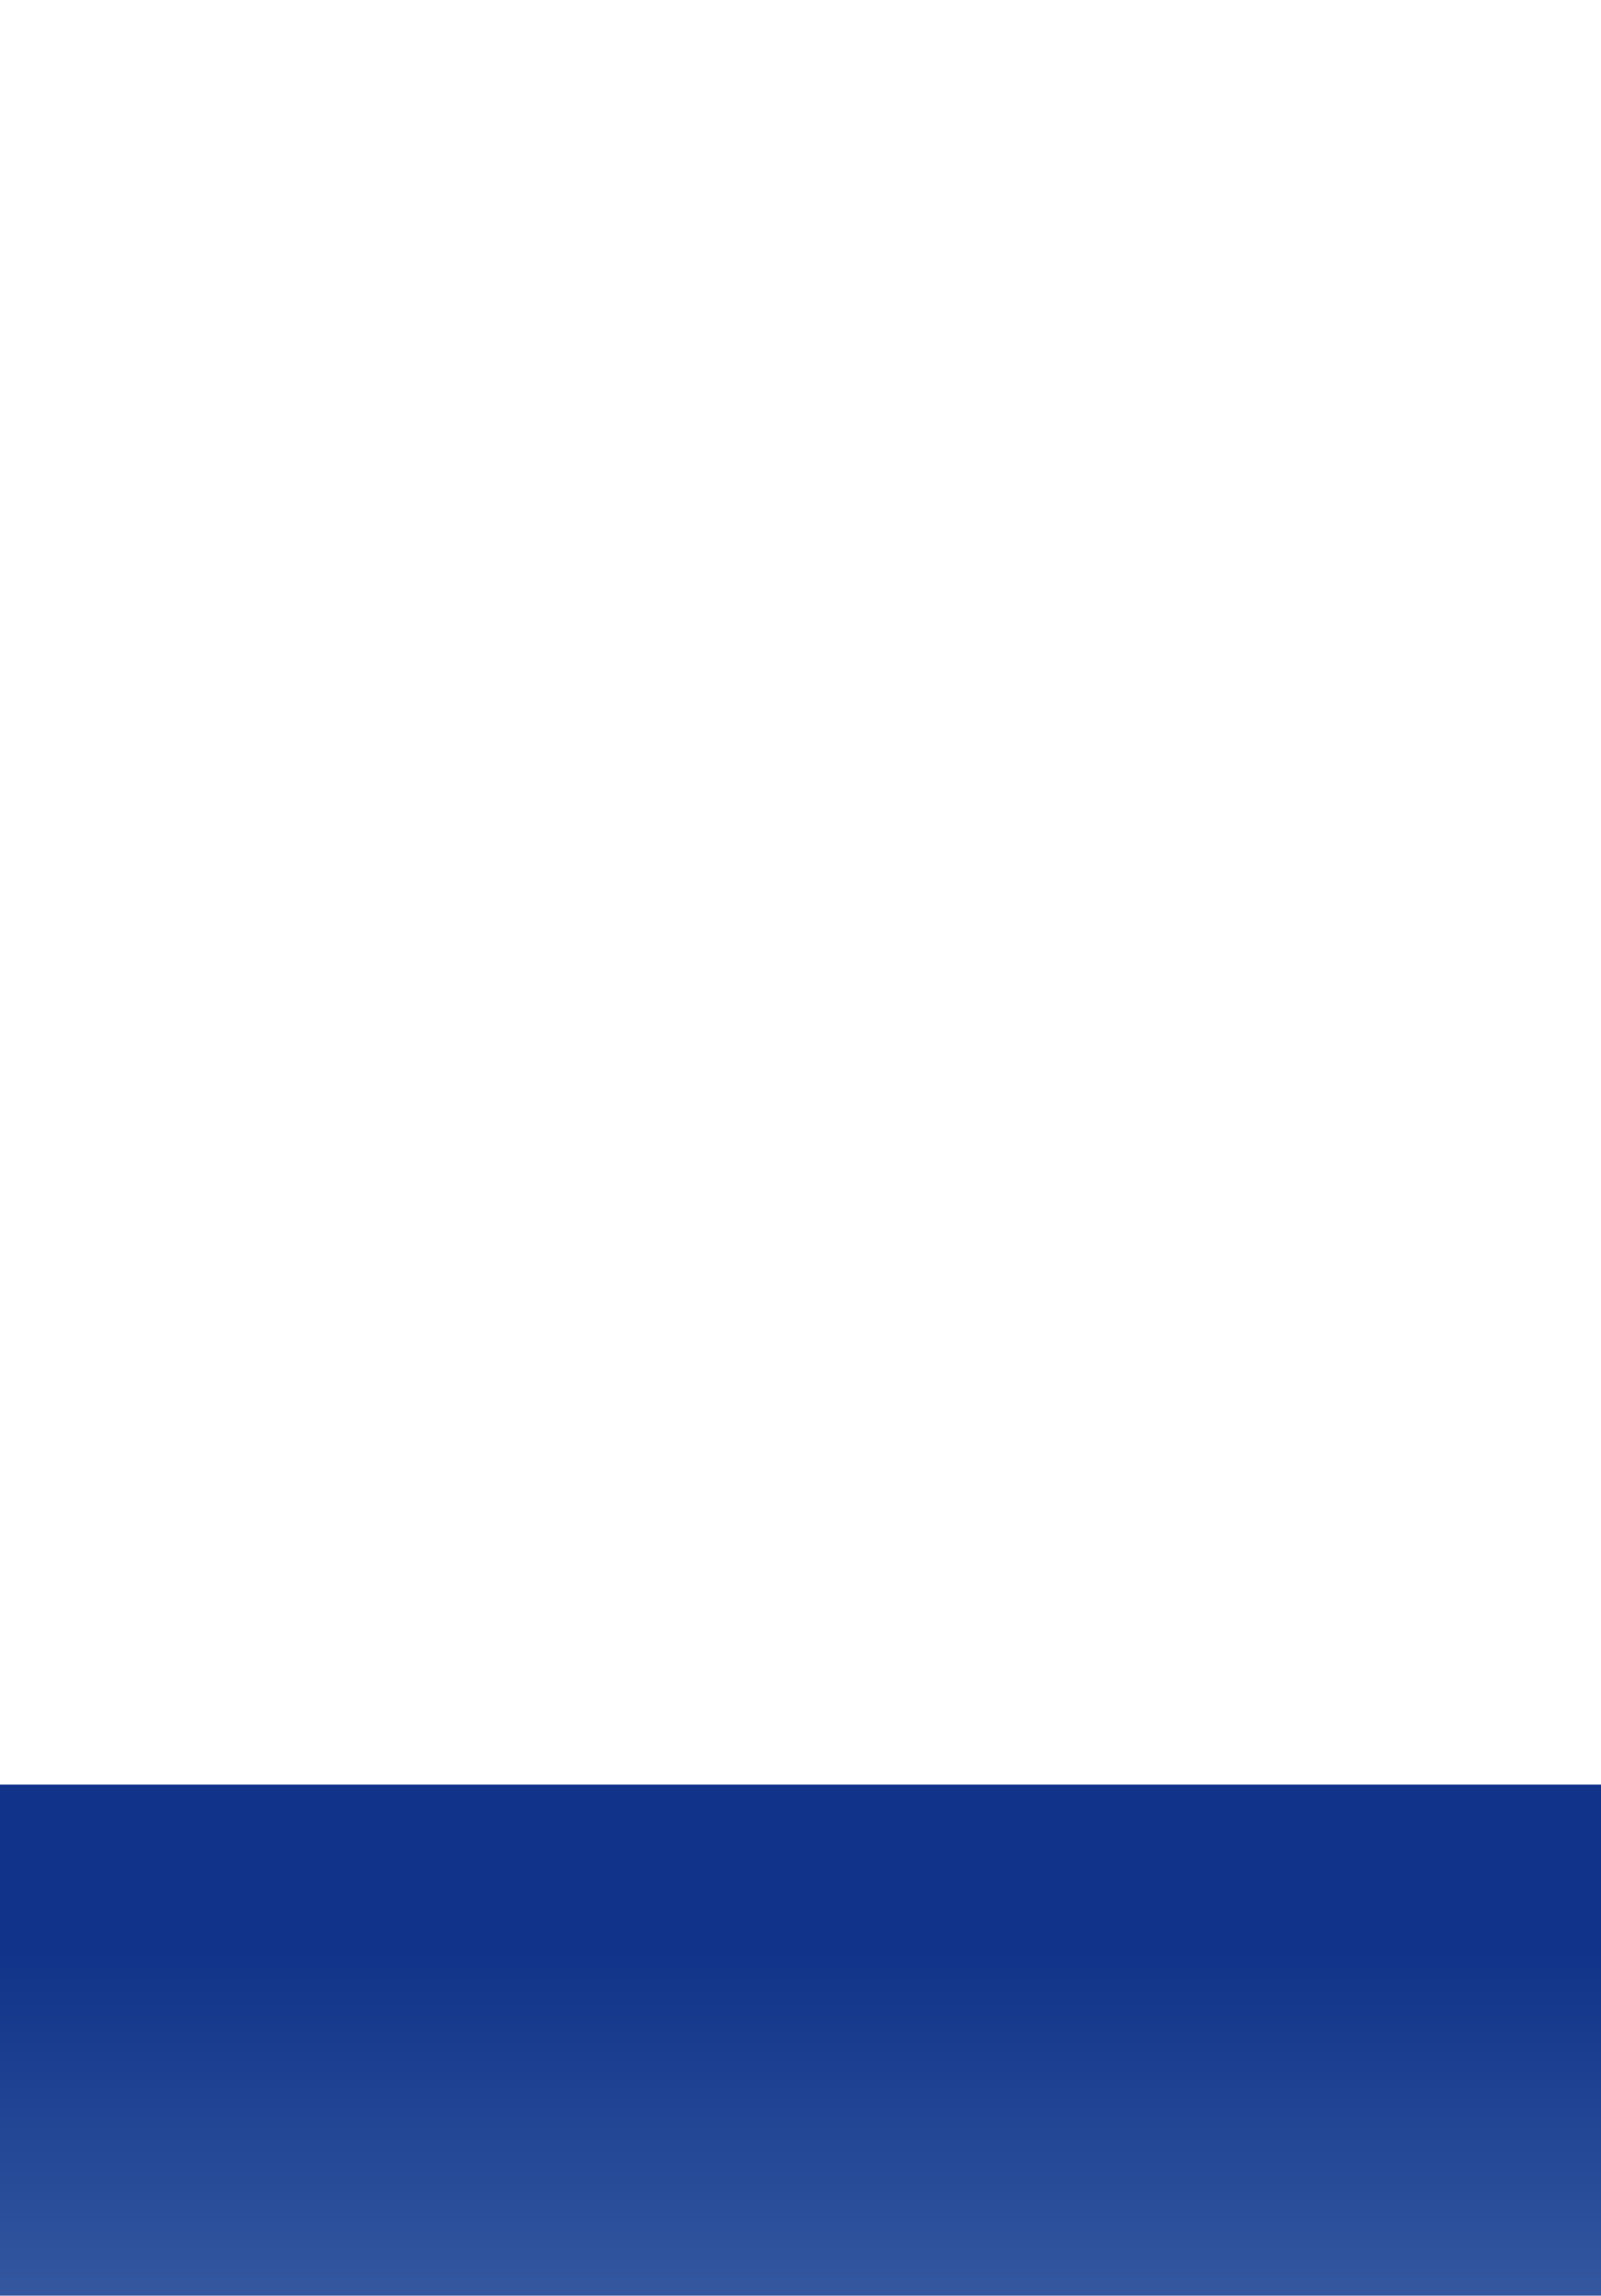 <svg width="1920" height="2753" viewBox="0 0 1920 2753" fill="none" xmlns="http://www.w3.org/2000/svg">
<g filter="url(#filter0_ddddd_6_68)">
<rect y="82" width="1920" height="1134" fill="url(#paint0_linear_6_68)"/>
</g>
<defs>
<filter id="filter0_ddddd_6_68" x="-439" y="0" width="2798" height="2753" filterUnits="userSpaceOnUse" color-interpolation-filters="sRGB">
<feFlood flood-opacity="0" result="BackgroundImageFix"/>
<feColorMatrix in="SourceAlpha" type="matrix" values="0 0 0 0 0 0 0 0 0 0 0 0 0 0 0 0 0 0 127 0" result="hardAlpha"/>
<feOffset/>
<feColorMatrix type="matrix" values="0 0 0 0 0.698 0 0 0 0 0.855 0 0 0 0 0.949 0 0 0 0.1 0"/>
<feBlend mode="normal" in2="BackgroundImageFix" result="effect1_dropShadow_6_68"/>
<feColorMatrix in="SourceAlpha" type="matrix" values="0 0 0 0 0 0 0 0 0 0 0 0 0 0 0 0 0 0 127 0" result="hardAlpha"/>
<feOffset dy="69"/>
<feGaussianBlur stdDeviation="75.5"/>
<feColorMatrix type="matrix" values="0 0 0 0 0.698 0 0 0 0 0.855 0 0 0 0 0.949 0 0 0 0.1 0"/>
<feBlend mode="normal" in2="effect1_dropShadow_6_68" result="effect2_dropShadow_6_68"/>
<feColorMatrix in="SourceAlpha" type="matrix" values="0 0 0 0 0 0 0 0 0 0 0 0 0 0 0 0 0 0 127 0" result="hardAlpha"/>
<feOffset dy="274"/>
<feGaussianBlur stdDeviation="137"/>
<feColorMatrix type="matrix" values="0 0 0 0 0.698 0 0 0 0 0.855 0 0 0 0 0.949 0 0 0 0.09 0"/>
<feBlend mode="normal" in2="effect2_dropShadow_6_68" result="effect3_dropShadow_6_68"/>
<feColorMatrix in="SourceAlpha" type="matrix" values="0 0 0 0 0 0 0 0 0 0 0 0 0 0 0 0 0 0 127 0" result="hardAlpha"/>
<feOffset dy="617"/>
<feGaussianBlur stdDeviation="185"/>
<feColorMatrix type="matrix" values="0 0 0 0 0.698 0 0 0 0 0.855 0 0 0 0 0.949 0 0 0 0.05 0"/>
<feBlend mode="normal" in2="effect3_dropShadow_6_68" result="effect4_dropShadow_6_68"/>
<feColorMatrix in="SourceAlpha" type="matrix" values="0 0 0 0 0 0 0 0 0 0 0 0 0 0 0 0 0 0 127 0" result="hardAlpha"/>
<feOffset dy="1098"/>
<feGaussianBlur stdDeviation="219.5"/>
<feColorMatrix type="matrix" values="0 0 0 0 0.698 0 0 0 0 0.855 0 0 0 0 0.949 0 0 0 0.01 0"/>
<feBlend mode="normal" in2="effect4_dropShadow_6_68" result="effect5_dropShadow_6_68"/>
<feBlend mode="normal" in="SourceGraphic" in2="effect5_dropShadow_6_68" result="shape"/>
</filter>
<linearGradient id="paint0_linear_6_68" x1="960" y1="285" x2="960" y2="2164.5" gradientUnits="userSpaceOnUse">
<stop stop-color="#113389"/>
<stop offset="1" stop-color="#B2DAF2"/>
</linearGradient>
</defs>
</svg>
